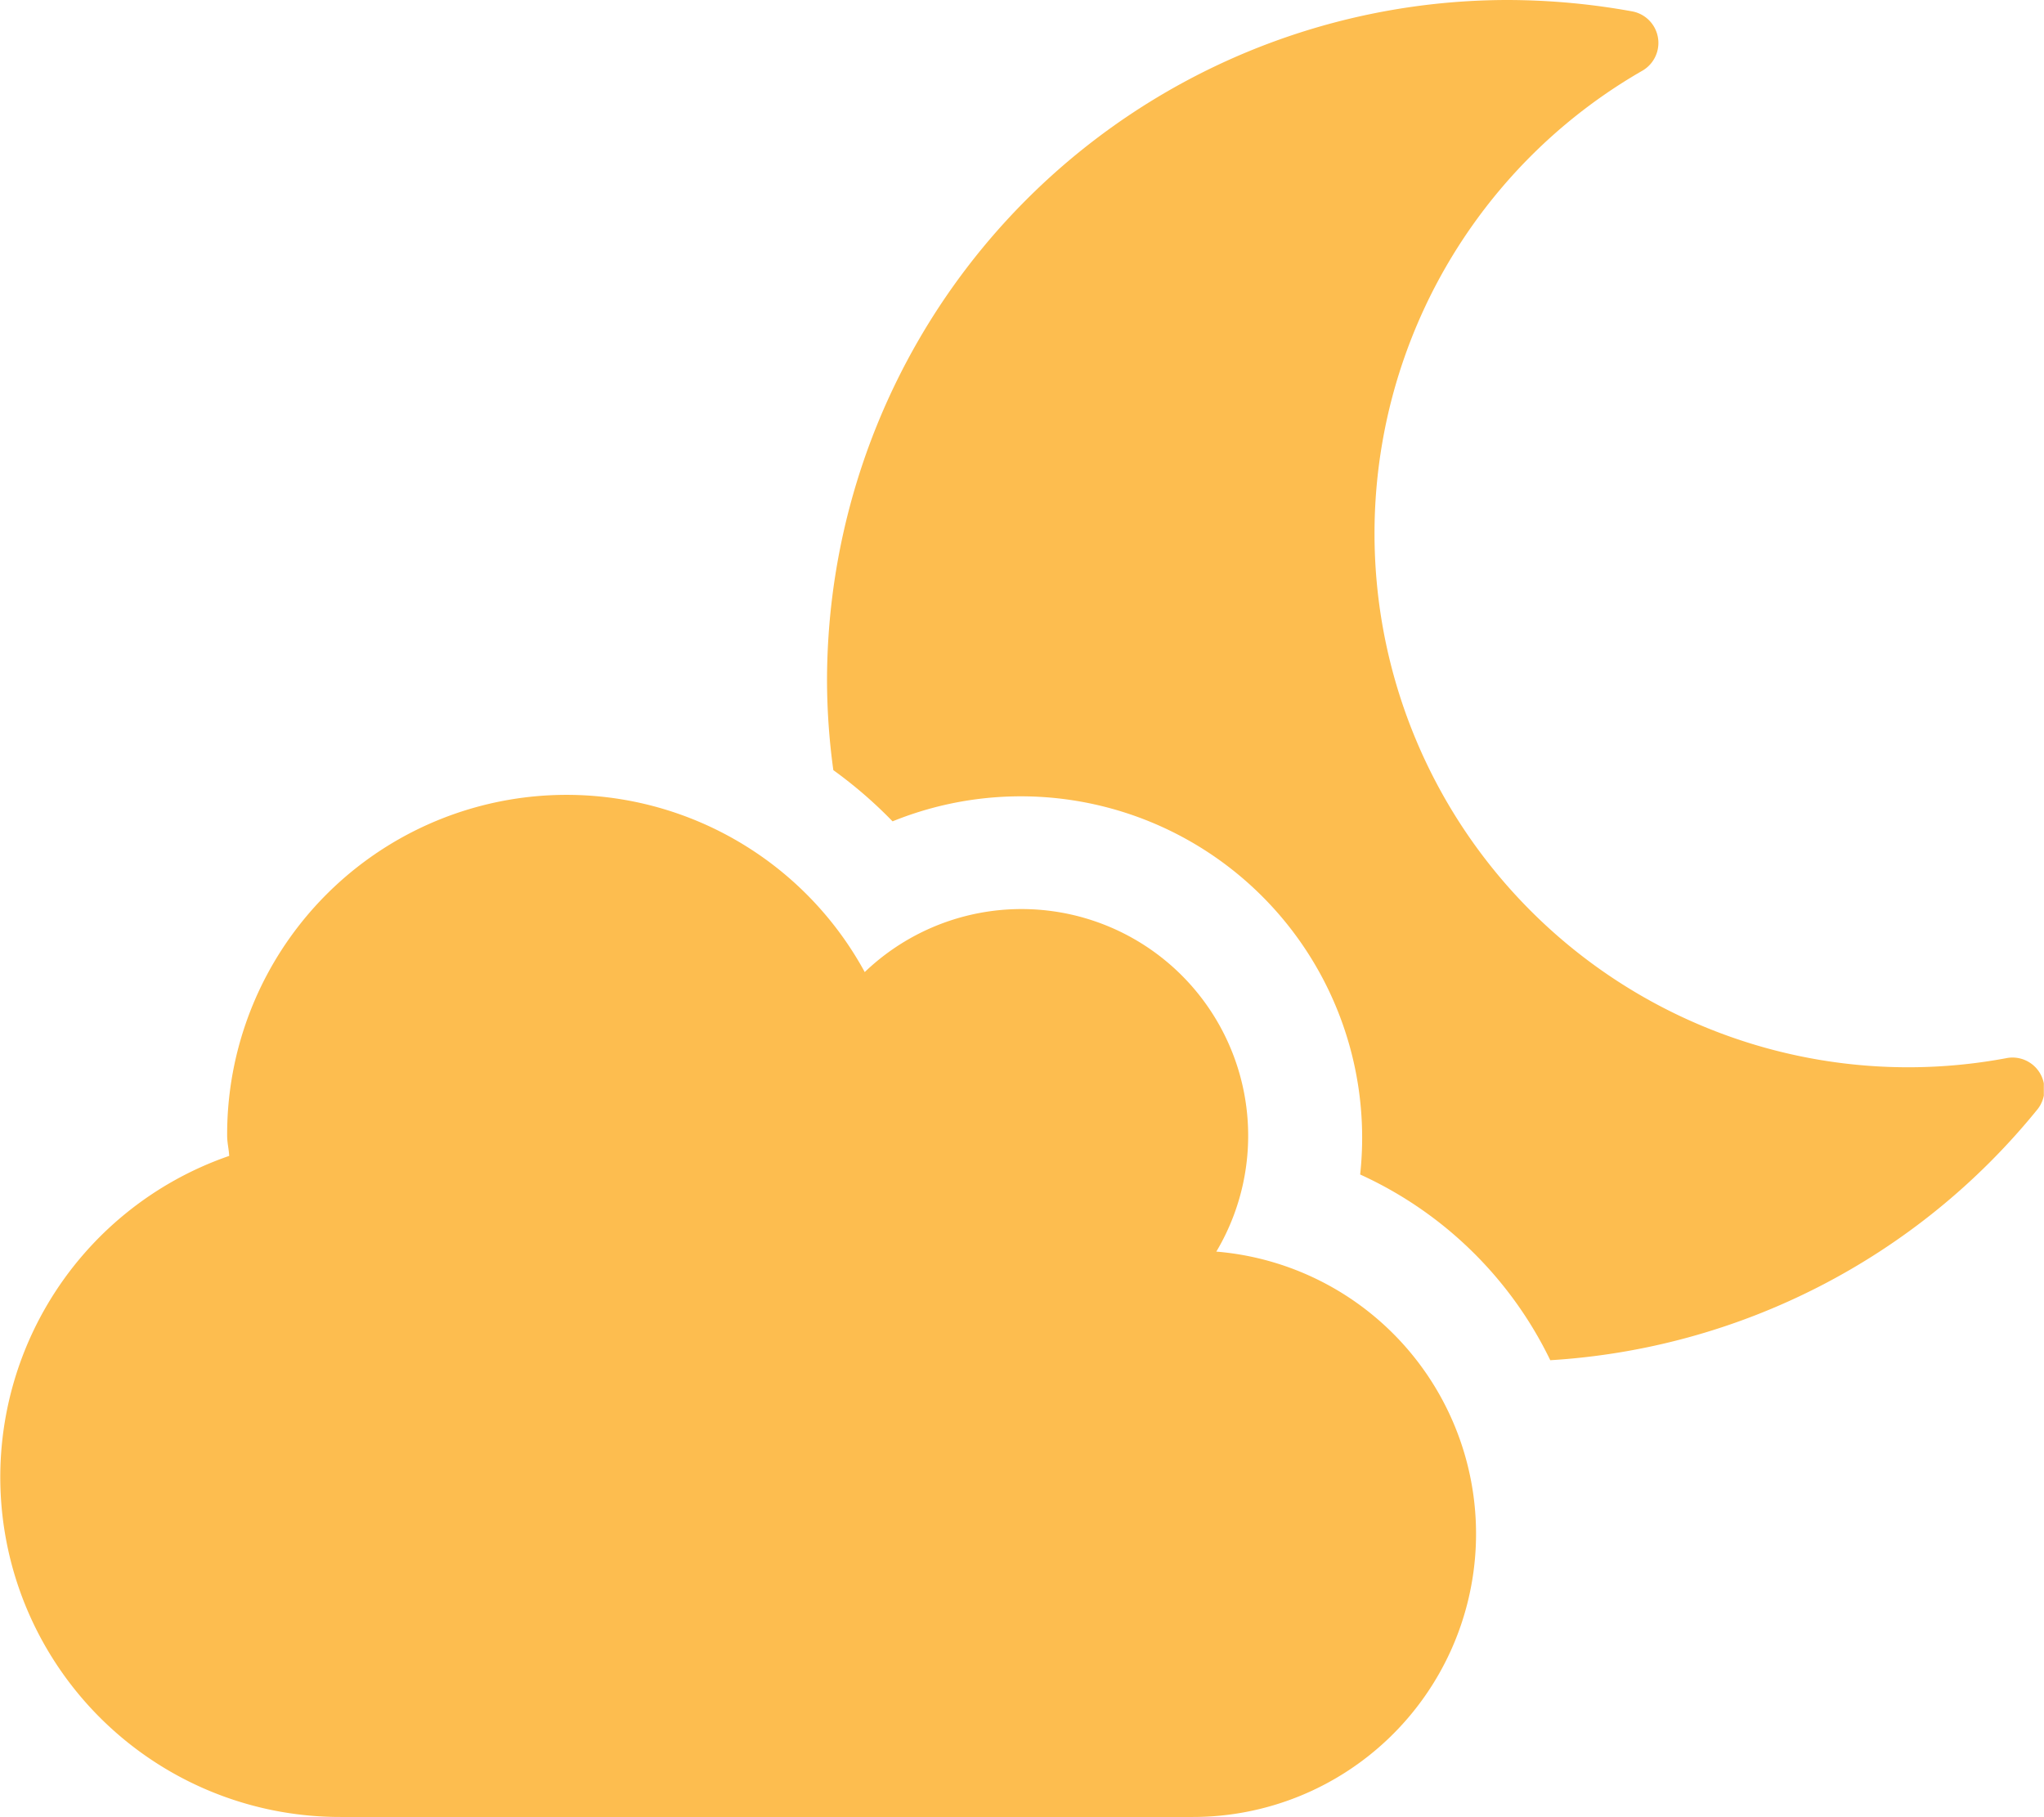 <svg xmlns="http://www.w3.org/2000/svg" xmlns:xlink="http://www.w3.org/1999/xlink" width="11.977" height="10.645" viewBox="0 0 11.977 10.645"><defs><style>.a{fill:none;}.b{clip-path:url(#a);}.c{fill:#fdbd4f;}</style><clipPath id="a"><rect class="a" width="11.976" height="10.645"/></clipPath></defs><g class="b"><path class="c" d="M7.127,7.333a1.328,1.328,0,0,0-2.06-1.638,1.989,1.989,0,0,0-3.736.958c0,.042.01.079.012.119A1.991,1.991,0,0,0,2,10.645h4.99a1.659,1.659,0,0,0,.141-3.312ZM11.753,6.2A3.127,3.127,0,0,1,9.624.414.188.188,0,0,0,9.566.067,4.125,4.125,0,0,0,8.836,0a3.991,3.991,0,0,0-3.99,3.992,3.9,3.9,0,0,0,.037.52,2.607,2.607,0,0,1,.347.3,2,2,0,0,1,2.74,2.069A2.293,2.293,0,0,1,9.084,7.969a3.985,3.985,0,0,0,2.85-1.464A.187.187,0,0,0,11.753,6.2Z"/></g></svg>